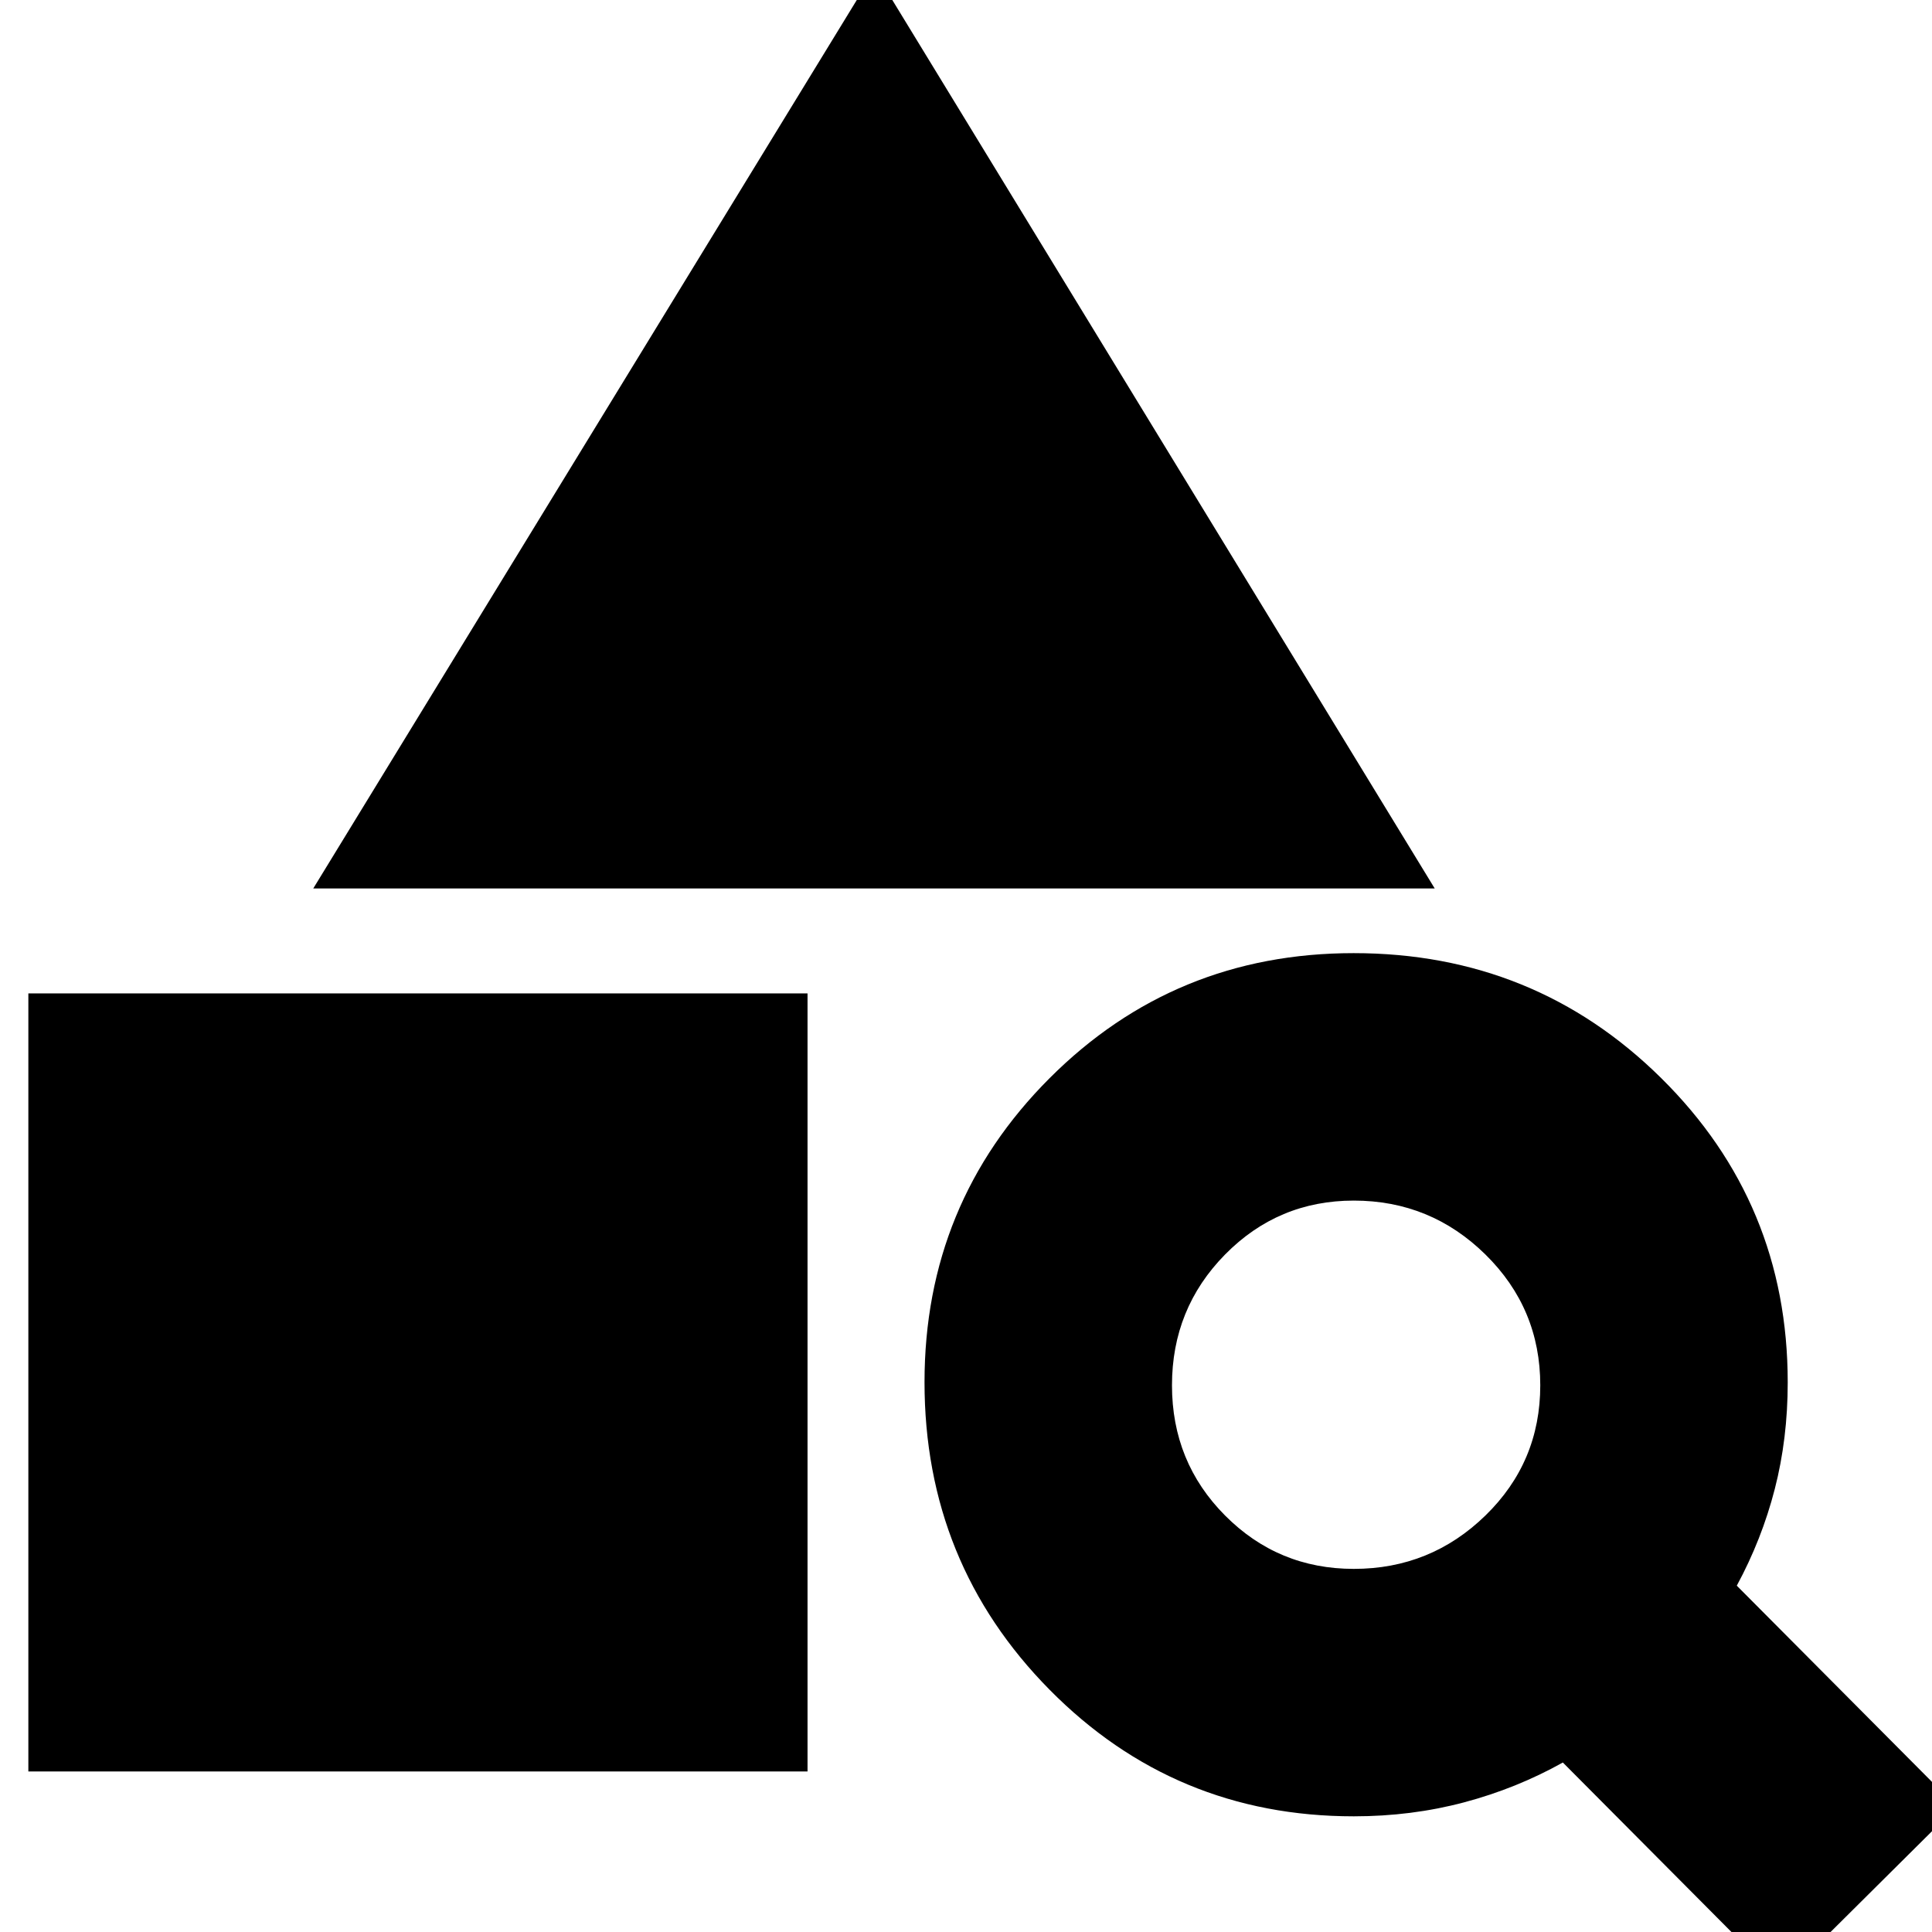 <svg xmlns="http://www.w3.org/2000/svg" height="24" viewBox="0 -960 960 960" width="24"><path d="M14.09-79.78v-386.61h387.17v386.61H14.09Zm141.56-438.74 278.92-455.92 278.34 455.92H155.65ZM884.83 24.61 776.57-84.22q-23 12.87-49.12 19.81-26.12 6.93-54.75 6.93-89.05 0-151.18-62.92-62.13-62.93-62.13-152.79 0-88.85 62.11-151.03 62.11-62.17 151.13-62.17 90.02 0 152.85 62.13 62.83 62.12 62.83 151.17 0 28-6.44 53-6.43 25-18.87 48L972.26-62.26l-87.43 86.87ZM672.7-180.43q38.17 0 65.41-26.53 27.24-26.52 27.24-64.69t-27.24-64.98q-27.24-26.8-65.41-26.8-37.61 0-63.98 26.8-26.37 26.81-26.37 64.98t26.37 64.69q26.37 26.53 63.98 26.53Z"/></svg>